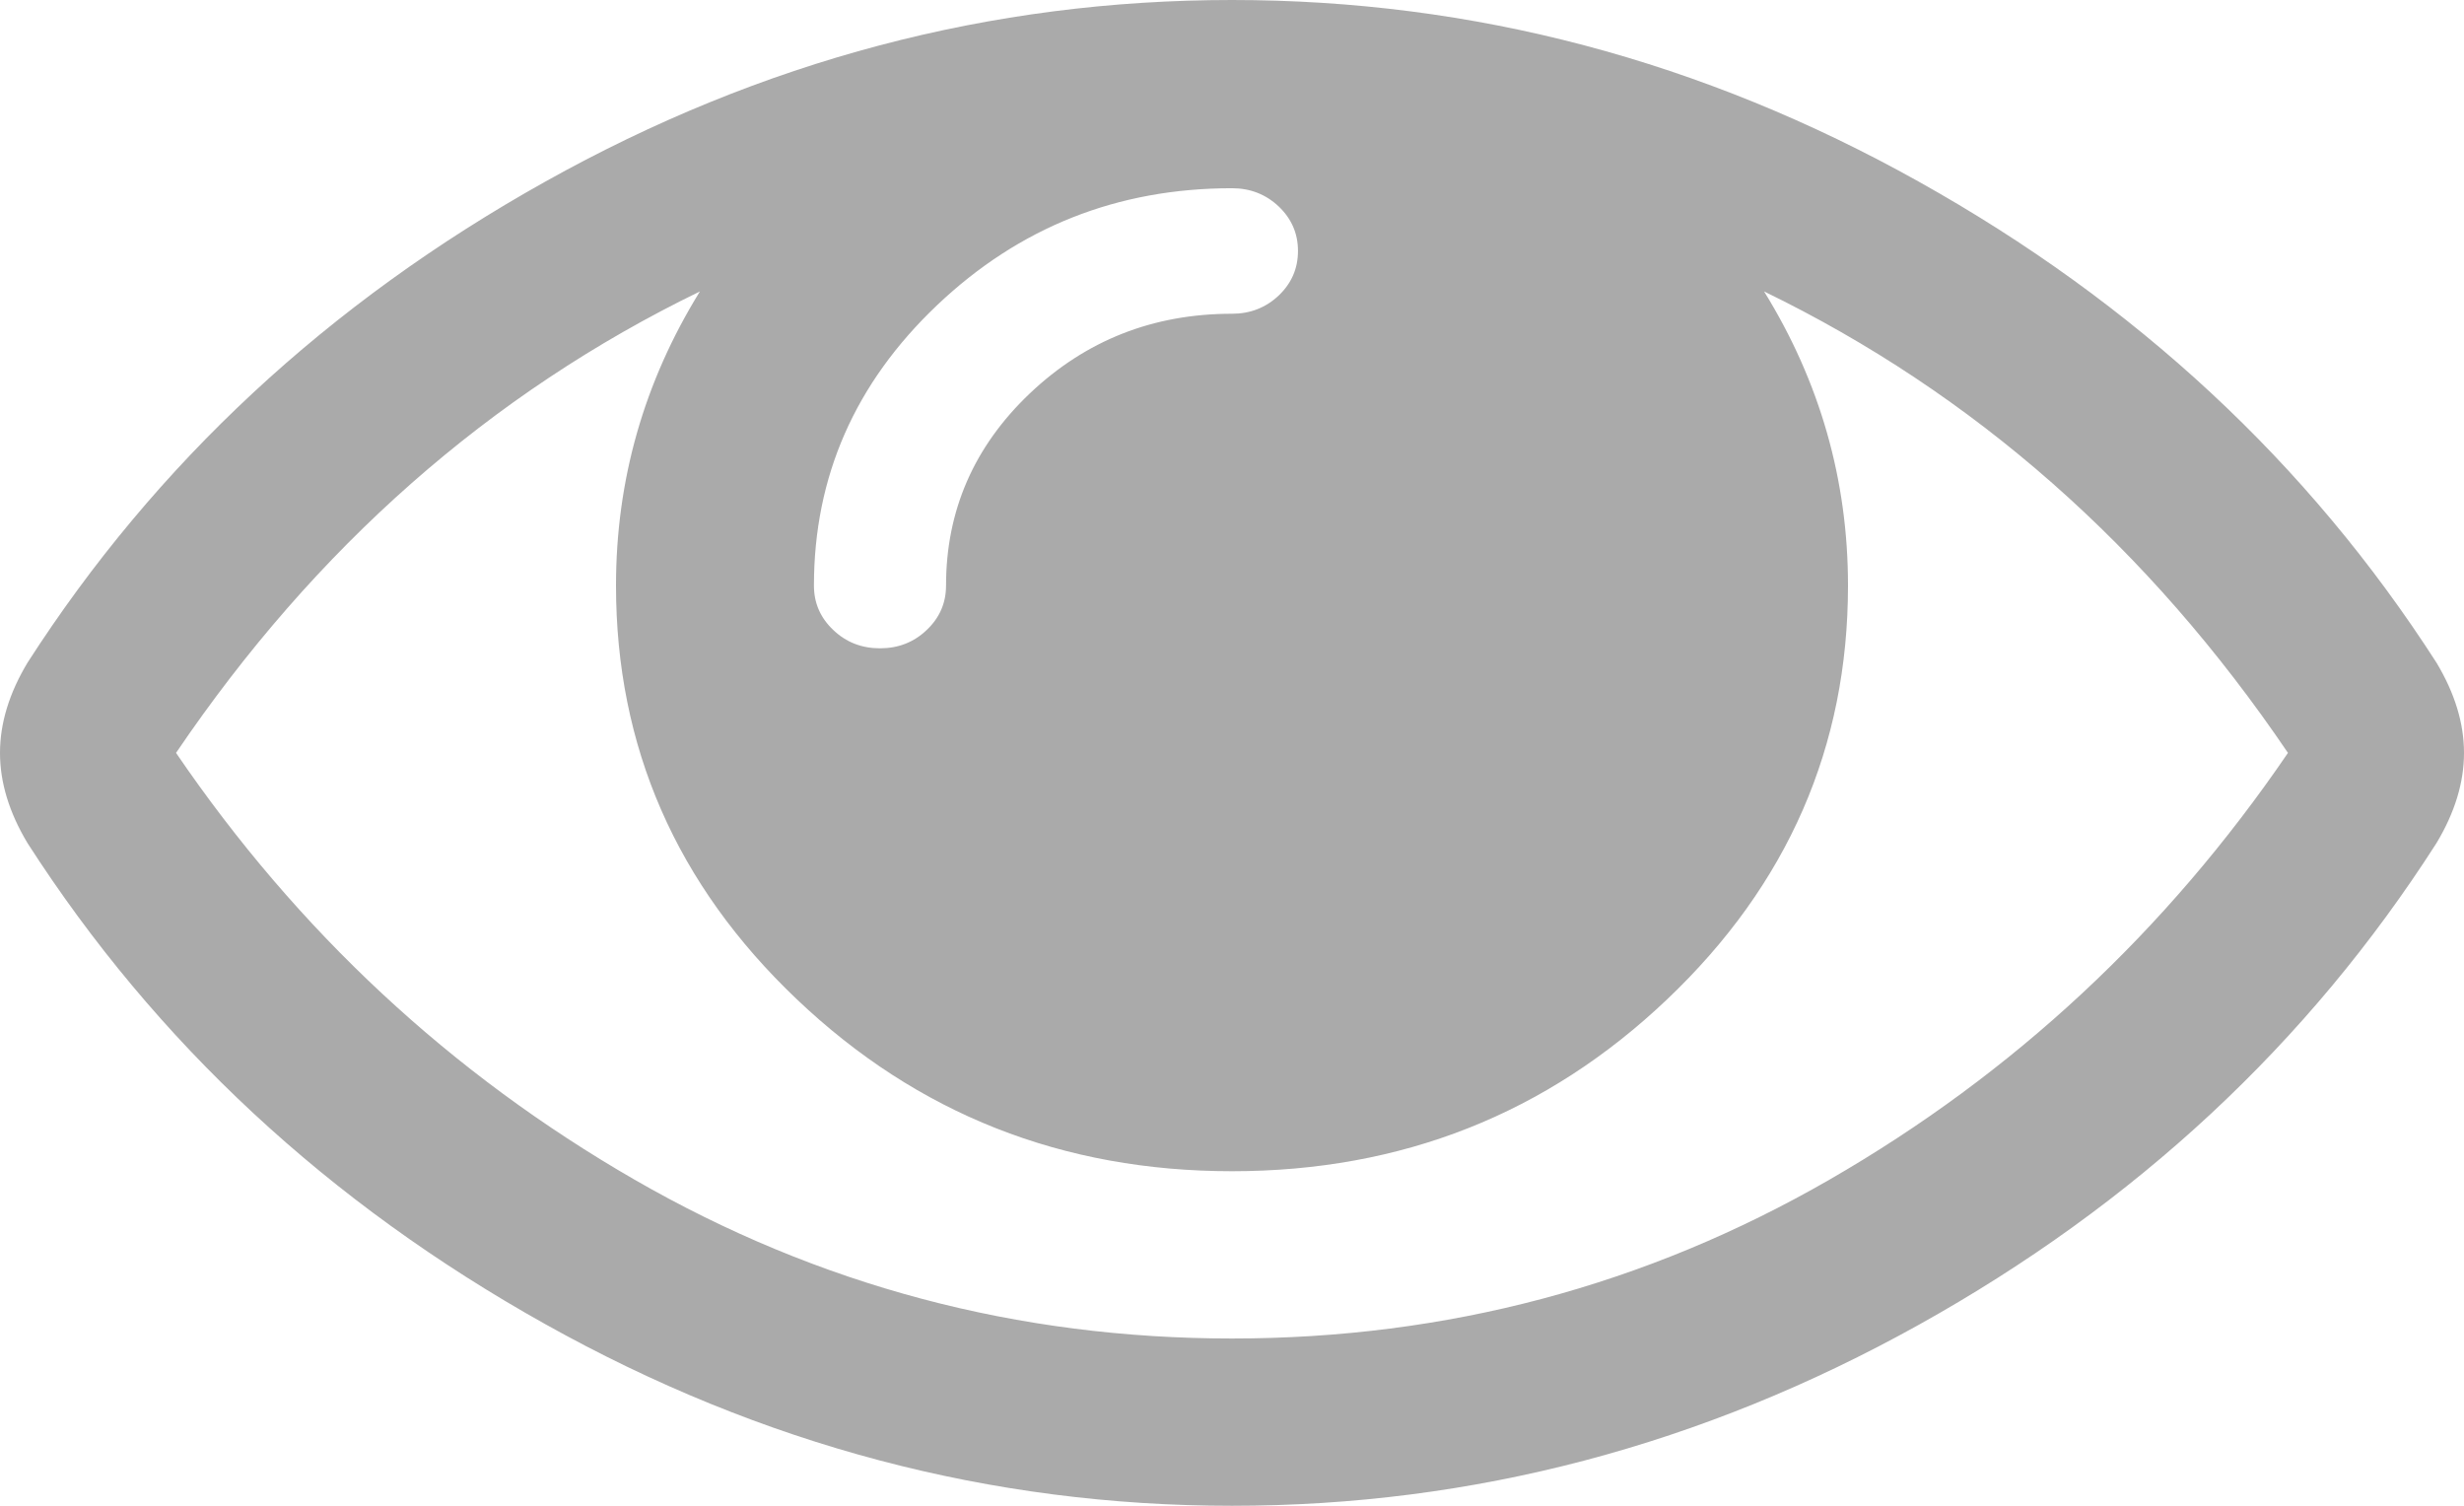 ﻿<?xml version="1.0" encoding="utf-8"?>
<svg version="1.1" xmlns:xlink="http://www.w3.org/1999/xlink" width="18px" height="11px" xmlns="http://www.w3.org/2000/svg">
  <g transform="matrix(1 0 0 1 -374 -92 )">
    <path d="M 13.364 8.618  C 14.707 7.844  15.824 6.805  16.714 5.5  C 15.696 3.998  14.421 2.874  12.887 2.129  C 13.296 2.791  13.5 3.508  13.5 4.278  C 13.5 5.455  13.06 6.463  12.179 7.3  C 11.299 8.137  10.239 8.556  9 8.556  C 7.761 8.556  6.701 8.137  5.821 7.3  C 4.94 6.463  4.5 5.455  4.5 4.278  C 4.5 3.508  4.704 2.791  5.113 2.129  C 3.579 2.874  2.304 3.998  1.286 5.5  C 2.176 6.805  3.293 7.844  4.636 8.618  C 5.978 9.391  7.433 9.778  9 9.778  C 10.567 9.778  12.022 9.391  13.364 8.618  Z M 9.342 2.158  C 9.435 2.069  9.482 1.961  9.482 1.833  C 9.482 1.706  9.435 1.598  9.342 1.509  C 9.248 1.42  9.134 1.375  9 1.375  C 8.163 1.375  7.445 1.66  6.845 2.23  C 6.246 2.799  5.946 3.482  5.946 4.278  C 5.946 4.405  5.993 4.513  6.087 4.602  C 6.181 4.692  6.295 4.736  6.429 4.736  C 6.562 4.736  6.676 4.692  6.77 4.602  C 6.864 4.513  6.911 4.405  6.911 4.278  C 6.911 3.73  7.115 3.262  7.523 2.874  C 7.932 2.486  8.424 2.292  9 2.292  C 9.134 2.292  9.248 2.247  9.342 2.158  Z M 17.799 4.841  C 17.933 5.064  18 5.284  18 5.5  C 18 5.716  17.933 5.936  17.799 6.159  C 16.862 7.623  15.601 8.796  14.017 9.678  C 12.434 10.559  10.761 11  9 11  C 7.239 11  5.566 10.558  3.983 9.673  C 2.399 8.788  1.138 7.617  0.201 6.159  C 0.067 5.936  0 5.716  0 5.5  C 0 5.284  0.067 5.064  0.201 4.841  C 1.138 3.383  2.399 2.212  3.983 1.327  C 5.566 0.442  7.239 0  9 0  C 10.761 0  12.434 0.442  14.017 1.327  C 15.601 2.212  16.862 3.383  17.799 4.841  Z " fill-rule="nonzero" fill="#aaaaaa" stroke="none" transform="matrix(1 0 0 1 374 92 )" />
  </g>
</svg>